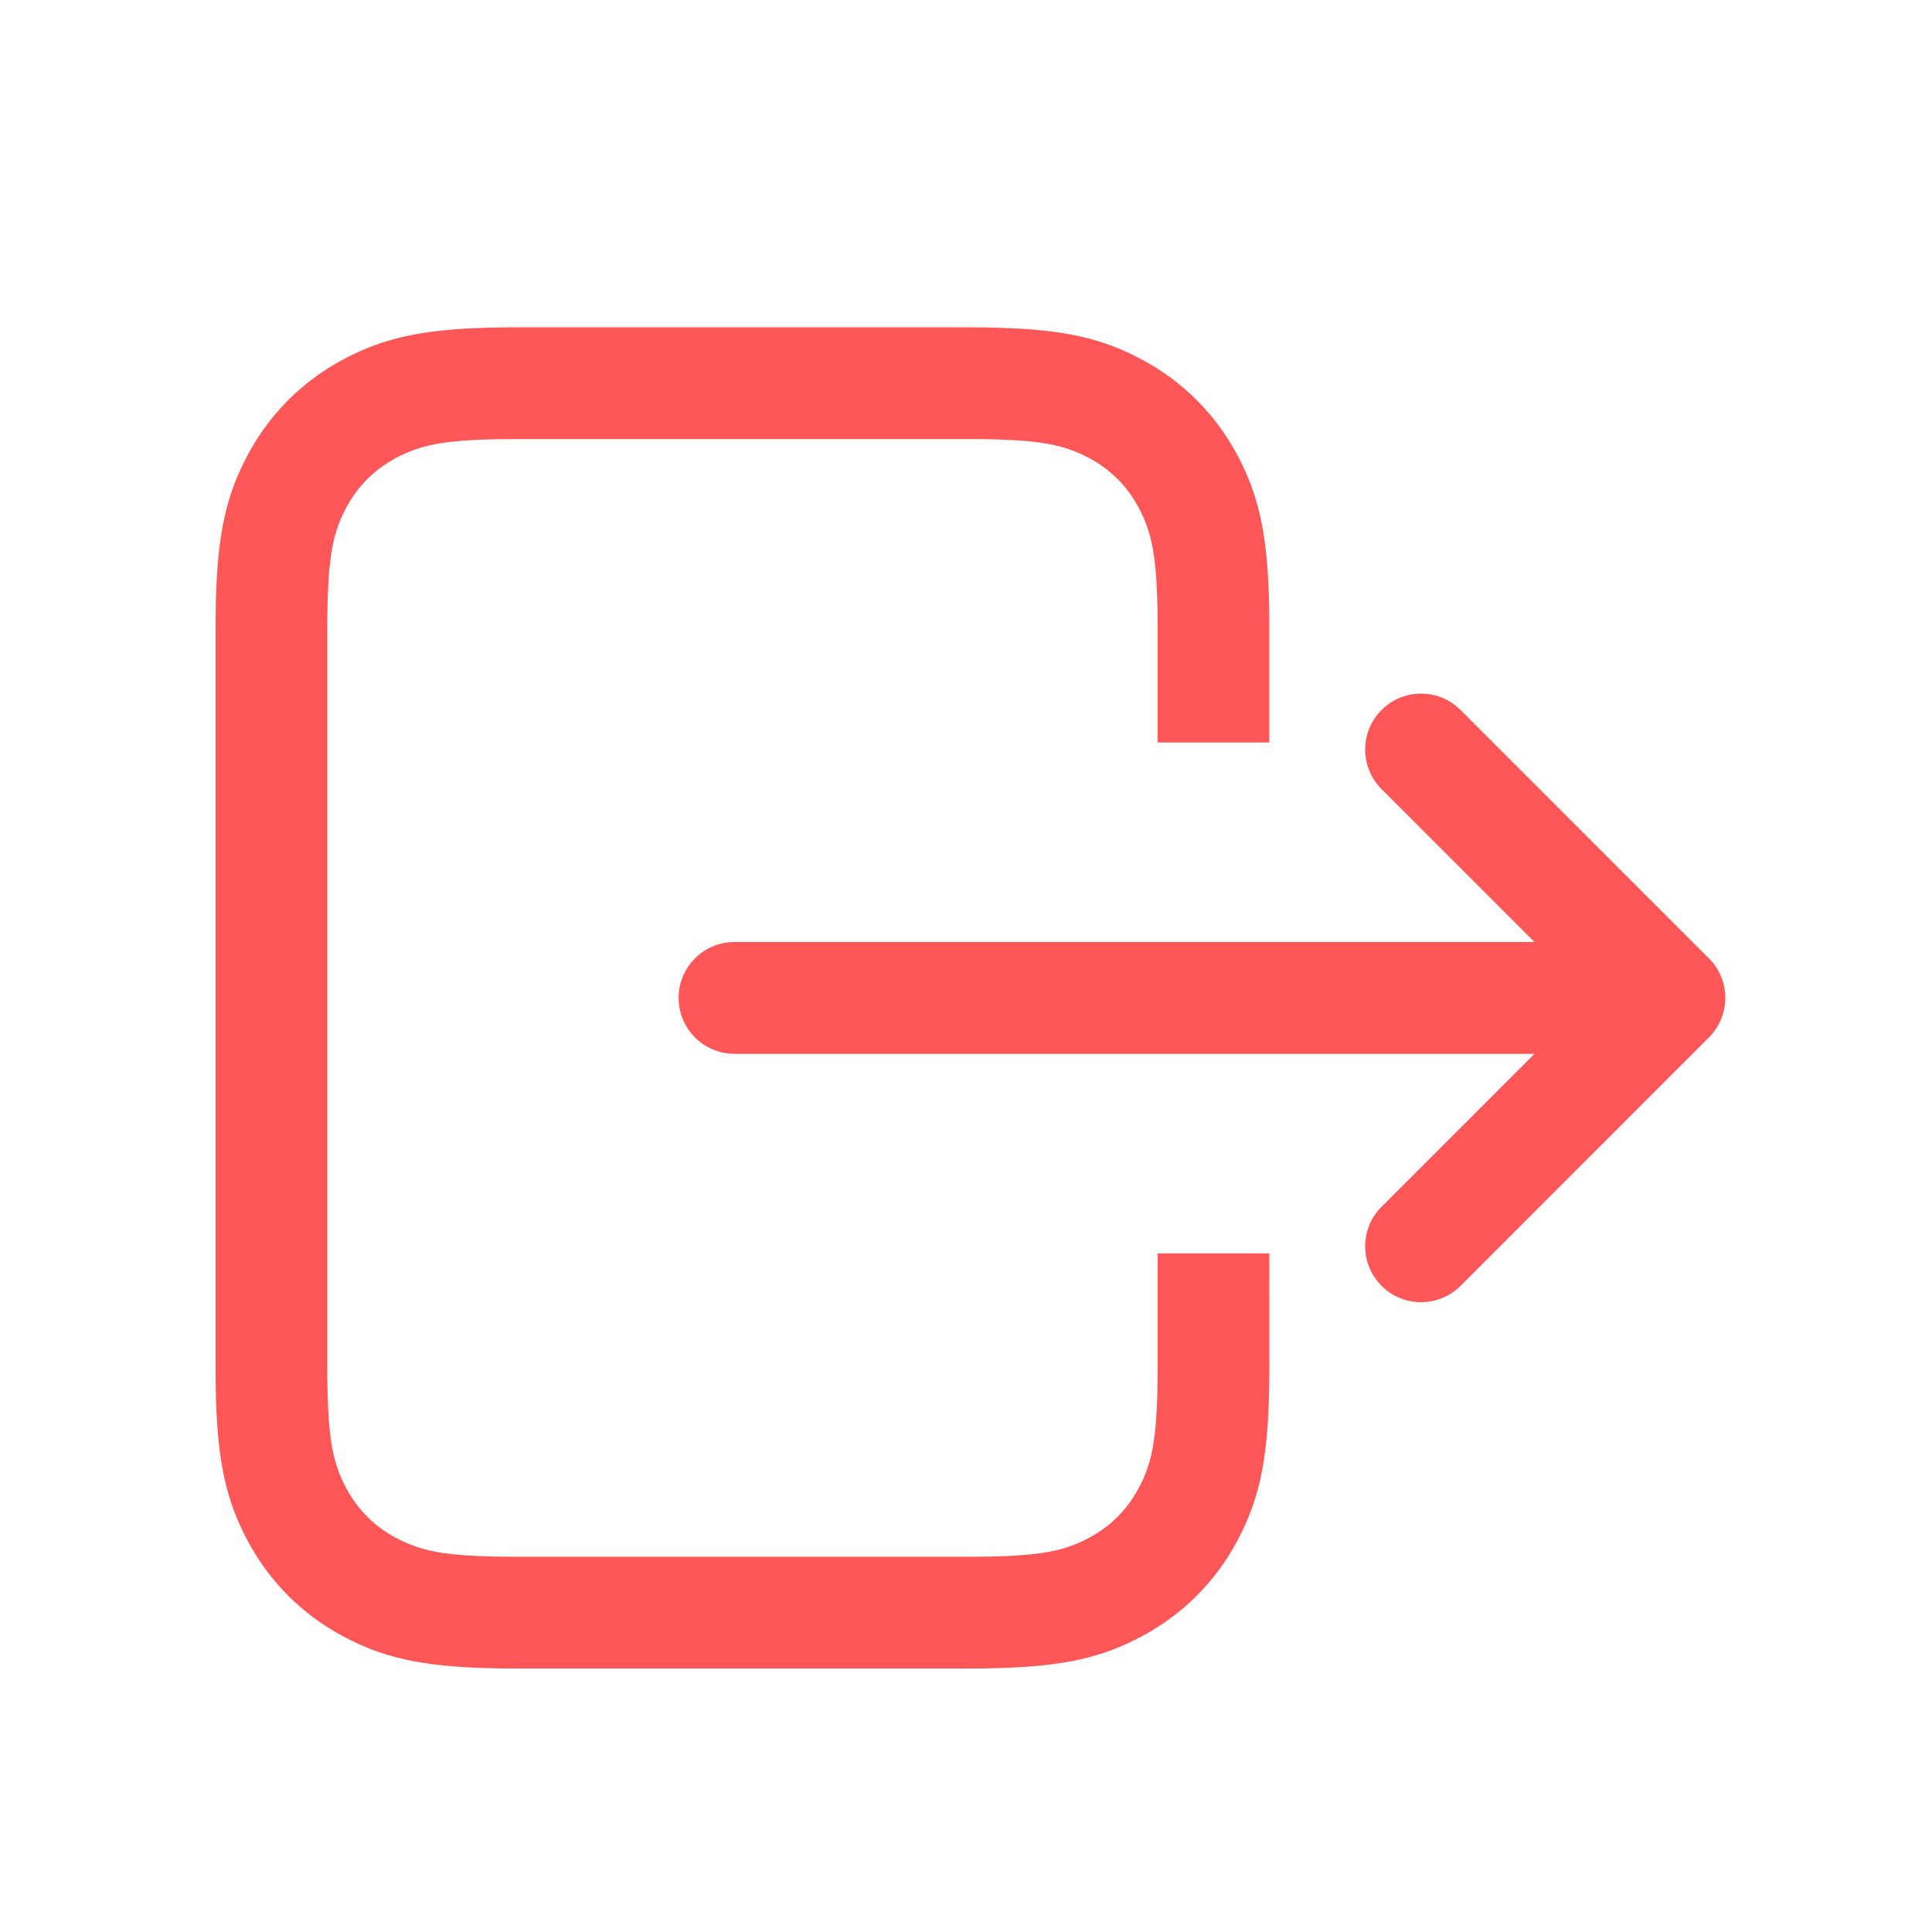 <svg width="24" height="24" viewBox="0 0 24 24" fill="none" xmlns="http://www.w3.org/2000/svg">
<path fill-rule="evenodd" clip-rule="evenodd" d="M12.023 4.066C12.088 4.066 12.151 4.066 12.212 4.067L12.39 4.071C13.225 4.094 13.696 4.205 14.184 4.466C14.693 4.738 15.097 5.142 15.369 5.65C15.63 6.138 15.741 6.61 15.764 7.444L15.767 7.622C15.768 7.653 15.768 7.684 15.768 7.715L15.768 9.223H14.38V7.734L14.379 7.589L14.376 7.455L14.371 7.331L14.365 7.216L14.358 7.11L14.348 7.012C14.347 6.996 14.345 6.981 14.343 6.966L14.331 6.878C14.316 6.78 14.297 6.694 14.273 6.615L14.252 6.549C14.237 6.506 14.221 6.465 14.203 6.424L14.175 6.365C14.165 6.345 14.155 6.325 14.144 6.305C14.002 6.038 13.796 5.833 13.529 5.69C13.509 5.679 13.489 5.669 13.468 5.659L13.406 5.63C13.281 5.575 13.148 5.535 12.976 5.507L12.888 5.494L12.792 5.483C12.775 5.481 12.758 5.48 12.741 5.478L12.633 5.47L12.515 5.464L12.388 5.459L12.32 5.457L12.176 5.455L12.1 5.455H6.346L6.201 5.456L6.067 5.459L5.943 5.463L5.828 5.469L5.722 5.477L5.624 5.486C5.608 5.488 5.593 5.49 5.577 5.491L5.49 5.503C5.391 5.519 5.305 5.538 5.227 5.561L5.161 5.582C5.118 5.597 5.076 5.614 5.036 5.632L4.976 5.66C4.956 5.669 4.937 5.68 4.917 5.69C4.65 5.833 4.445 6.038 4.302 6.305C4.291 6.325 4.281 6.345 4.271 6.365L4.243 6.424C4.225 6.465 4.209 6.506 4.194 6.549L4.173 6.615C4.149 6.694 4.13 6.78 4.115 6.878L4.103 6.966C4.101 6.981 4.099 6.996 4.098 7.012L4.088 7.11L4.081 7.216L4.075 7.331L4.07 7.455L4.068 7.589L4.066 7.734V17.058L4.068 17.204L4.07 17.338L4.075 17.462L4.081 17.577L4.088 17.683L4.098 17.781L4.1 17.802L4.103 17.827L4.115 17.915C4.13 18.013 4.149 18.099 4.173 18.178L4.194 18.244C4.209 18.287 4.225 18.328 4.243 18.369L4.271 18.428C4.281 18.448 4.291 18.468 4.302 18.488C4.445 18.755 4.65 18.96 4.917 19.103C4.937 19.113 4.956 19.123 4.976 19.133L5.036 19.161C5.076 19.179 5.118 19.196 5.161 19.21L5.227 19.232C5.305 19.255 5.391 19.274 5.49 19.29L5.577 19.302C5.593 19.303 5.608 19.305 5.624 19.307L5.722 19.316L5.828 19.324L5.943 19.33L6.067 19.334L6.201 19.337L6.346 19.338H12.1L12.245 19.337L12.38 19.334L12.504 19.33L12.618 19.324L12.724 19.316L12.822 19.307C12.838 19.305 12.854 19.303 12.869 19.302L12.956 19.29C13.055 19.274 13.141 19.255 13.22 19.232L13.286 19.21C13.329 19.196 13.37 19.179 13.41 19.161L13.47 19.133C13.49 19.123 13.509 19.113 13.529 19.103C13.796 18.96 14.002 18.755 14.144 18.488C14.155 18.467 14.166 18.447 14.176 18.427L14.205 18.365C14.26 18.24 14.3 18.106 14.328 17.935L14.341 17.846L14.352 17.75C14.353 17.733 14.355 17.717 14.356 17.699L14.364 17.591L14.371 17.474L14.376 17.346L14.377 17.279L14.379 17.135L14.38 17.058V15.57H15.768L15.769 16.982C15.769 17.047 15.768 17.11 15.767 17.171L15.764 17.349C15.741 18.183 15.63 18.655 15.369 19.143C15.097 19.651 14.693 20.055 14.184 20.327C13.696 20.588 13.225 20.699 12.39 20.722L12.212 20.726L12.023 20.727H6.423L6.234 20.726L6.056 20.722C5.221 20.699 4.75 20.588 4.262 20.327C3.753 20.055 3.35 19.651 3.078 19.143C2.817 18.655 2.705 18.183 2.682 17.349L2.679 17.171L2.678 16.982V7.811L2.679 7.622L2.682 7.444C2.705 6.61 2.817 6.138 3.078 5.65C3.35 5.142 3.753 4.738 4.262 4.466C4.75 4.205 5.221 4.094 6.056 4.071L6.234 4.067C6.265 4.067 6.296 4.066 6.327 4.066L12.023 4.066Z" fill="#FF5757"/>
<path fill-rule="evenodd" clip-rule="evenodd" d="M17.136 9.774C16.891 9.502 16.9 9.082 17.162 8.82C17.433 8.549 17.873 8.549 18.144 8.82L21.229 11.906L21.256 11.933C21.5 12.206 21.491 12.625 21.229 12.887L18.144 15.973L18.116 15.999C17.843 16.244 17.424 16.235 17.162 15.973L17.136 15.945C16.891 15.673 16.9 15.253 17.162 14.991L19.062 13.091H9.124L9.086 13.09C8.72 13.07 8.43 12.767 8.43 12.396C8.43 12.013 8.741 11.702 9.124 11.702H19.062L17.162 9.802L17.136 9.774Z" fill="#FF5757"/>
</svg>
